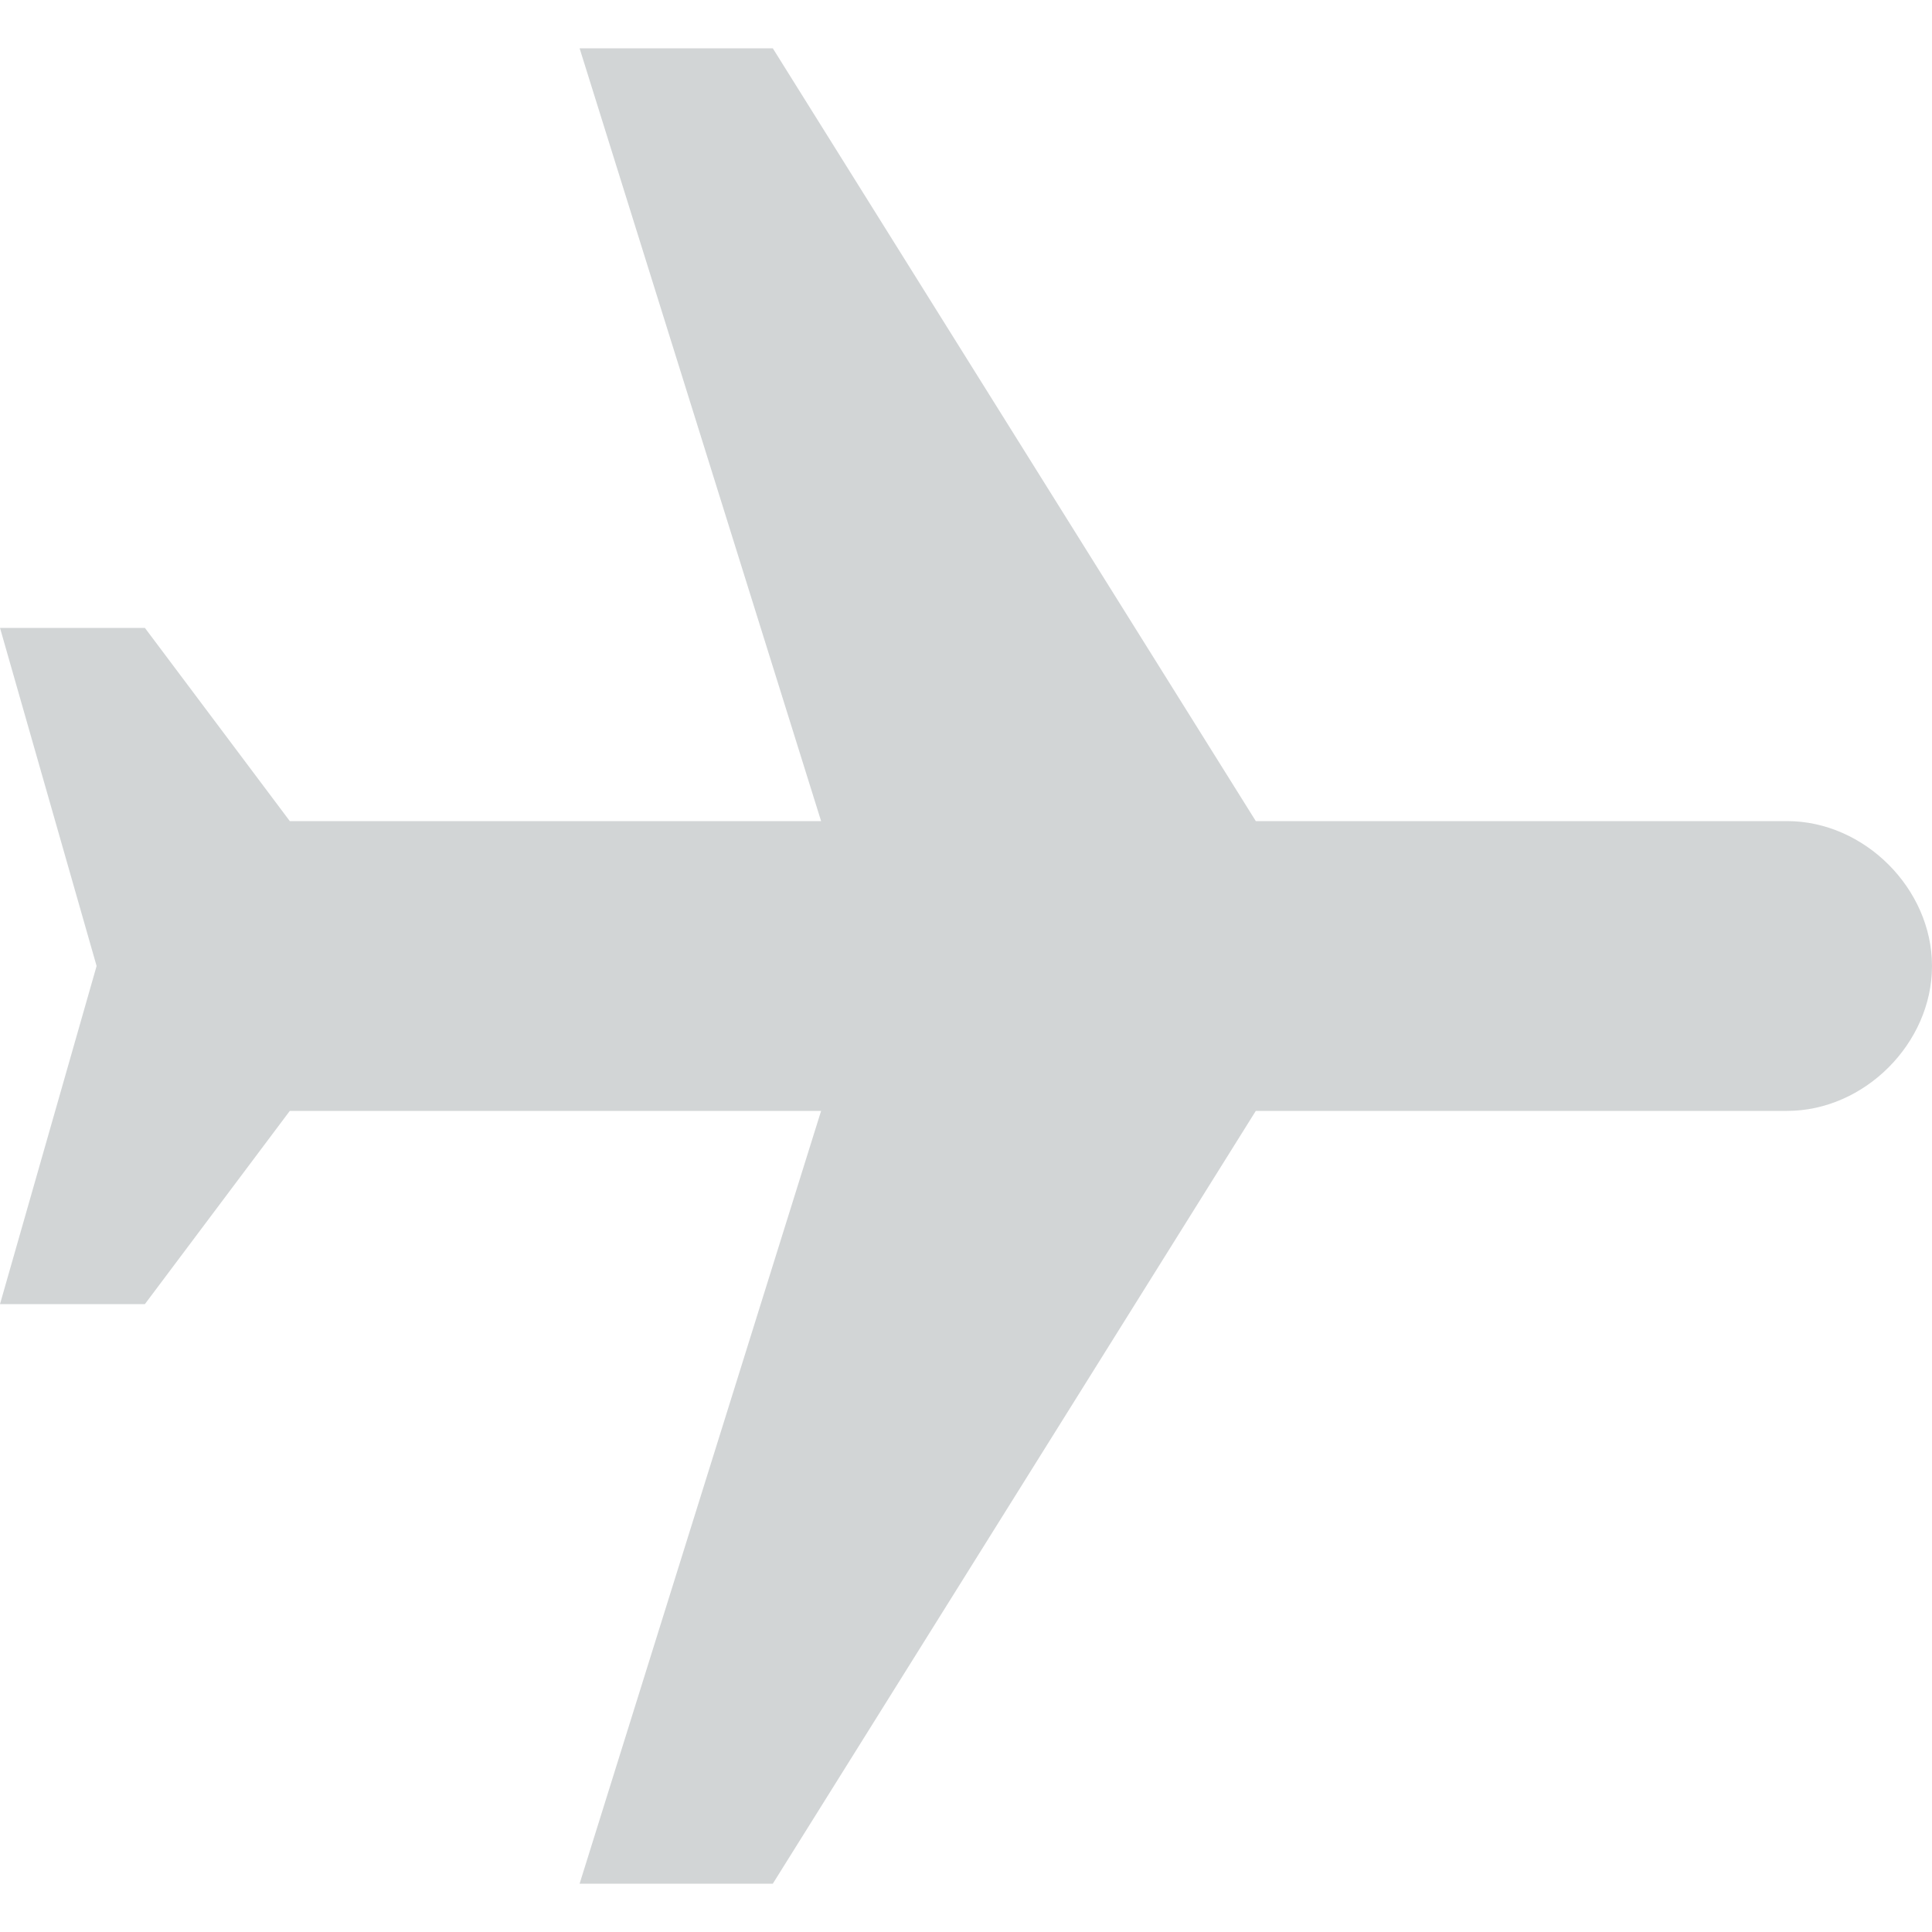 <svg xmlns="http://www.w3.org/2000/svg" version="1.1" xmlns:xlink="http://www.w3.org/1999/xlink" width="20" height="20" x="0" y="0" viewBox="0 0 510 510" style="enable-background:new 0 0 512 512" xml:space="preserve" class=""><g><path d="M510 255c0-20.4-17.85-38.25-38.25-38.25H331.5L204 12.75h-51l63.75 204H76.5l-38.25-51H0L25.5 255 0 344.25h38.25l38.25-51h140.25l-63.75 204h51l127.5-204h140.25c20.4 0 38.25-17.85 38.25-38.25z" fill="#d2d5d6" opacity="1" data-original="#000000" class=""></path></g></svg>
